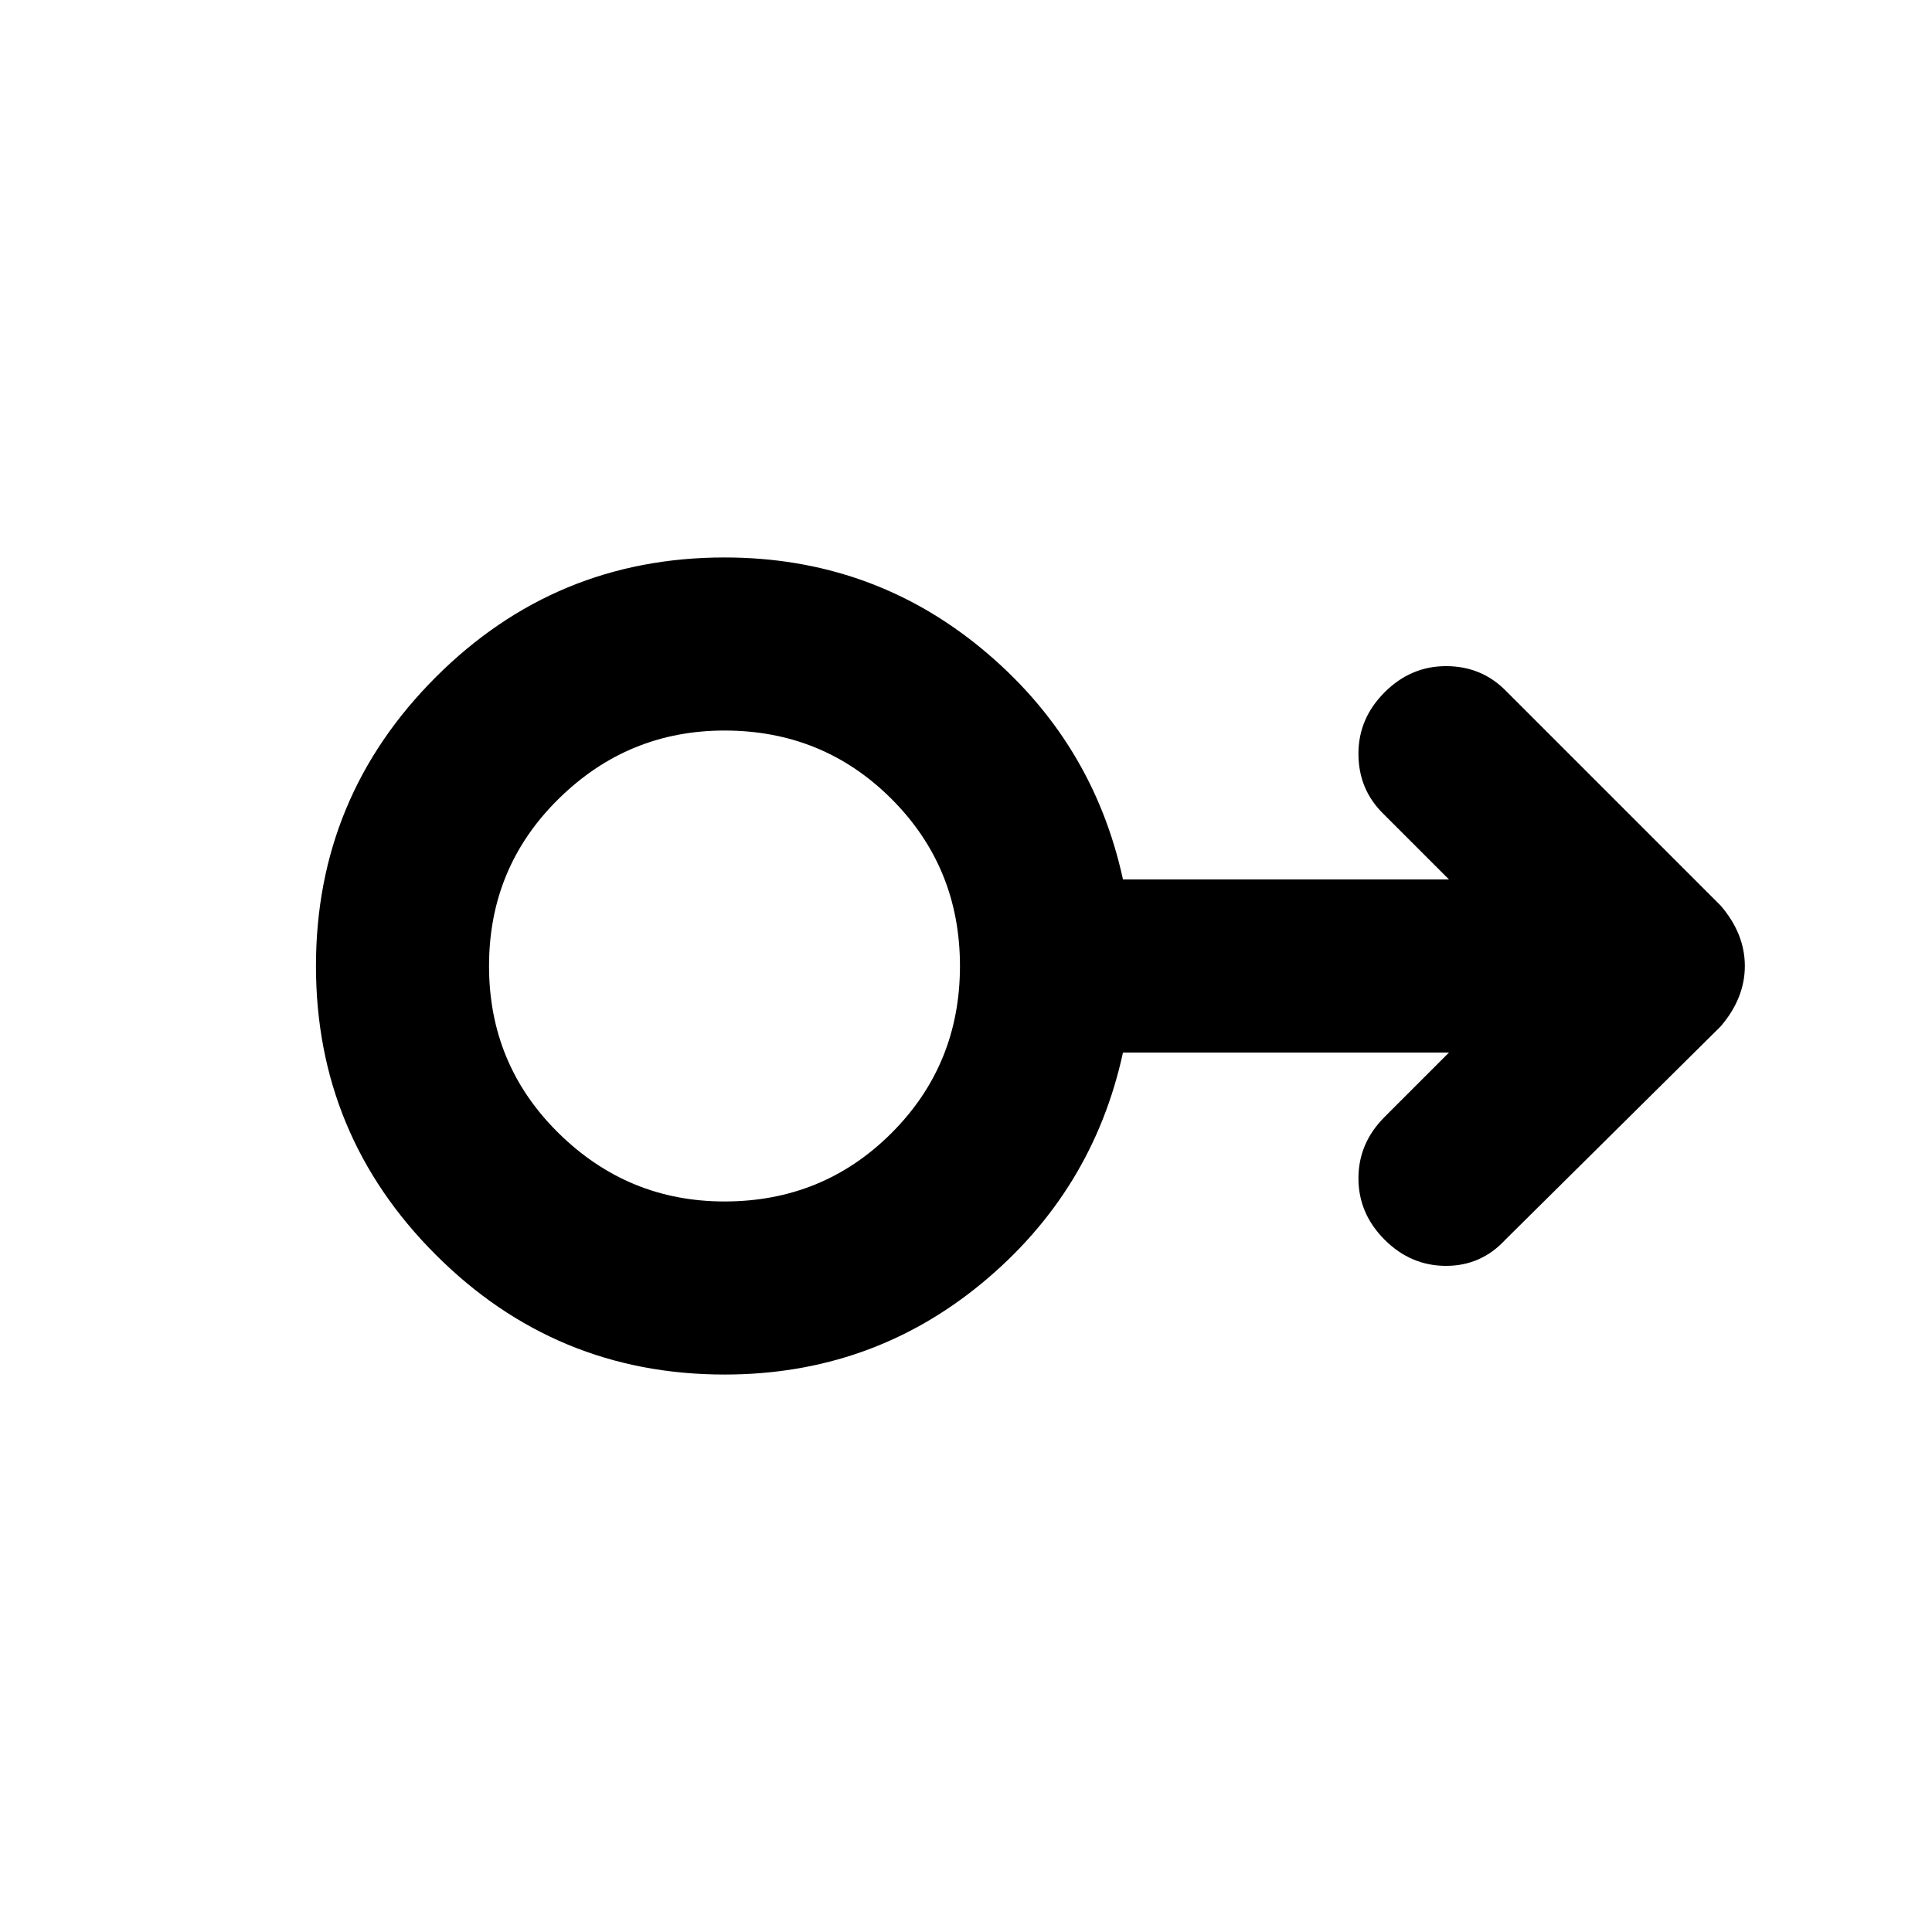 <svg xmlns="http://www.w3.org/2000/svg" height="24" width="24"><path d="M9 17.075q-2.1 0-3.587-1.488Q3.925 14.1 3.925 12t1.488-3.588Q6.9 6.925 9 6.925q1.825 0 3.2 1.137 1.375 1.138 1.75 2.863H18l-.825-.825q-.3-.3-.3-.738 0-.437.325-.762t.763-.325q.437 0 .737.3l2.675 2.675q.15.175.225.362.075.188.075.388t-.075.387q-.075.188-.225.363L18.7 15.4q-.3.325-.737.325-.438 0-.763-.325t-.325-.763q0-.437.325-.762l.8-.8h-4.05q-.375 1.725-1.75 2.863-1.375 1.137-3.2 1.137Zm0-2.15q1.225 0 2.075-.85.85-.85.85-2.075t-.85-2.075q-.85-.85-2.075-.85-1.2 0-2.062.85-.863.85-.863 2.075t.863 2.075q.862.85 2.062.85ZM9 12Z"/></svg>